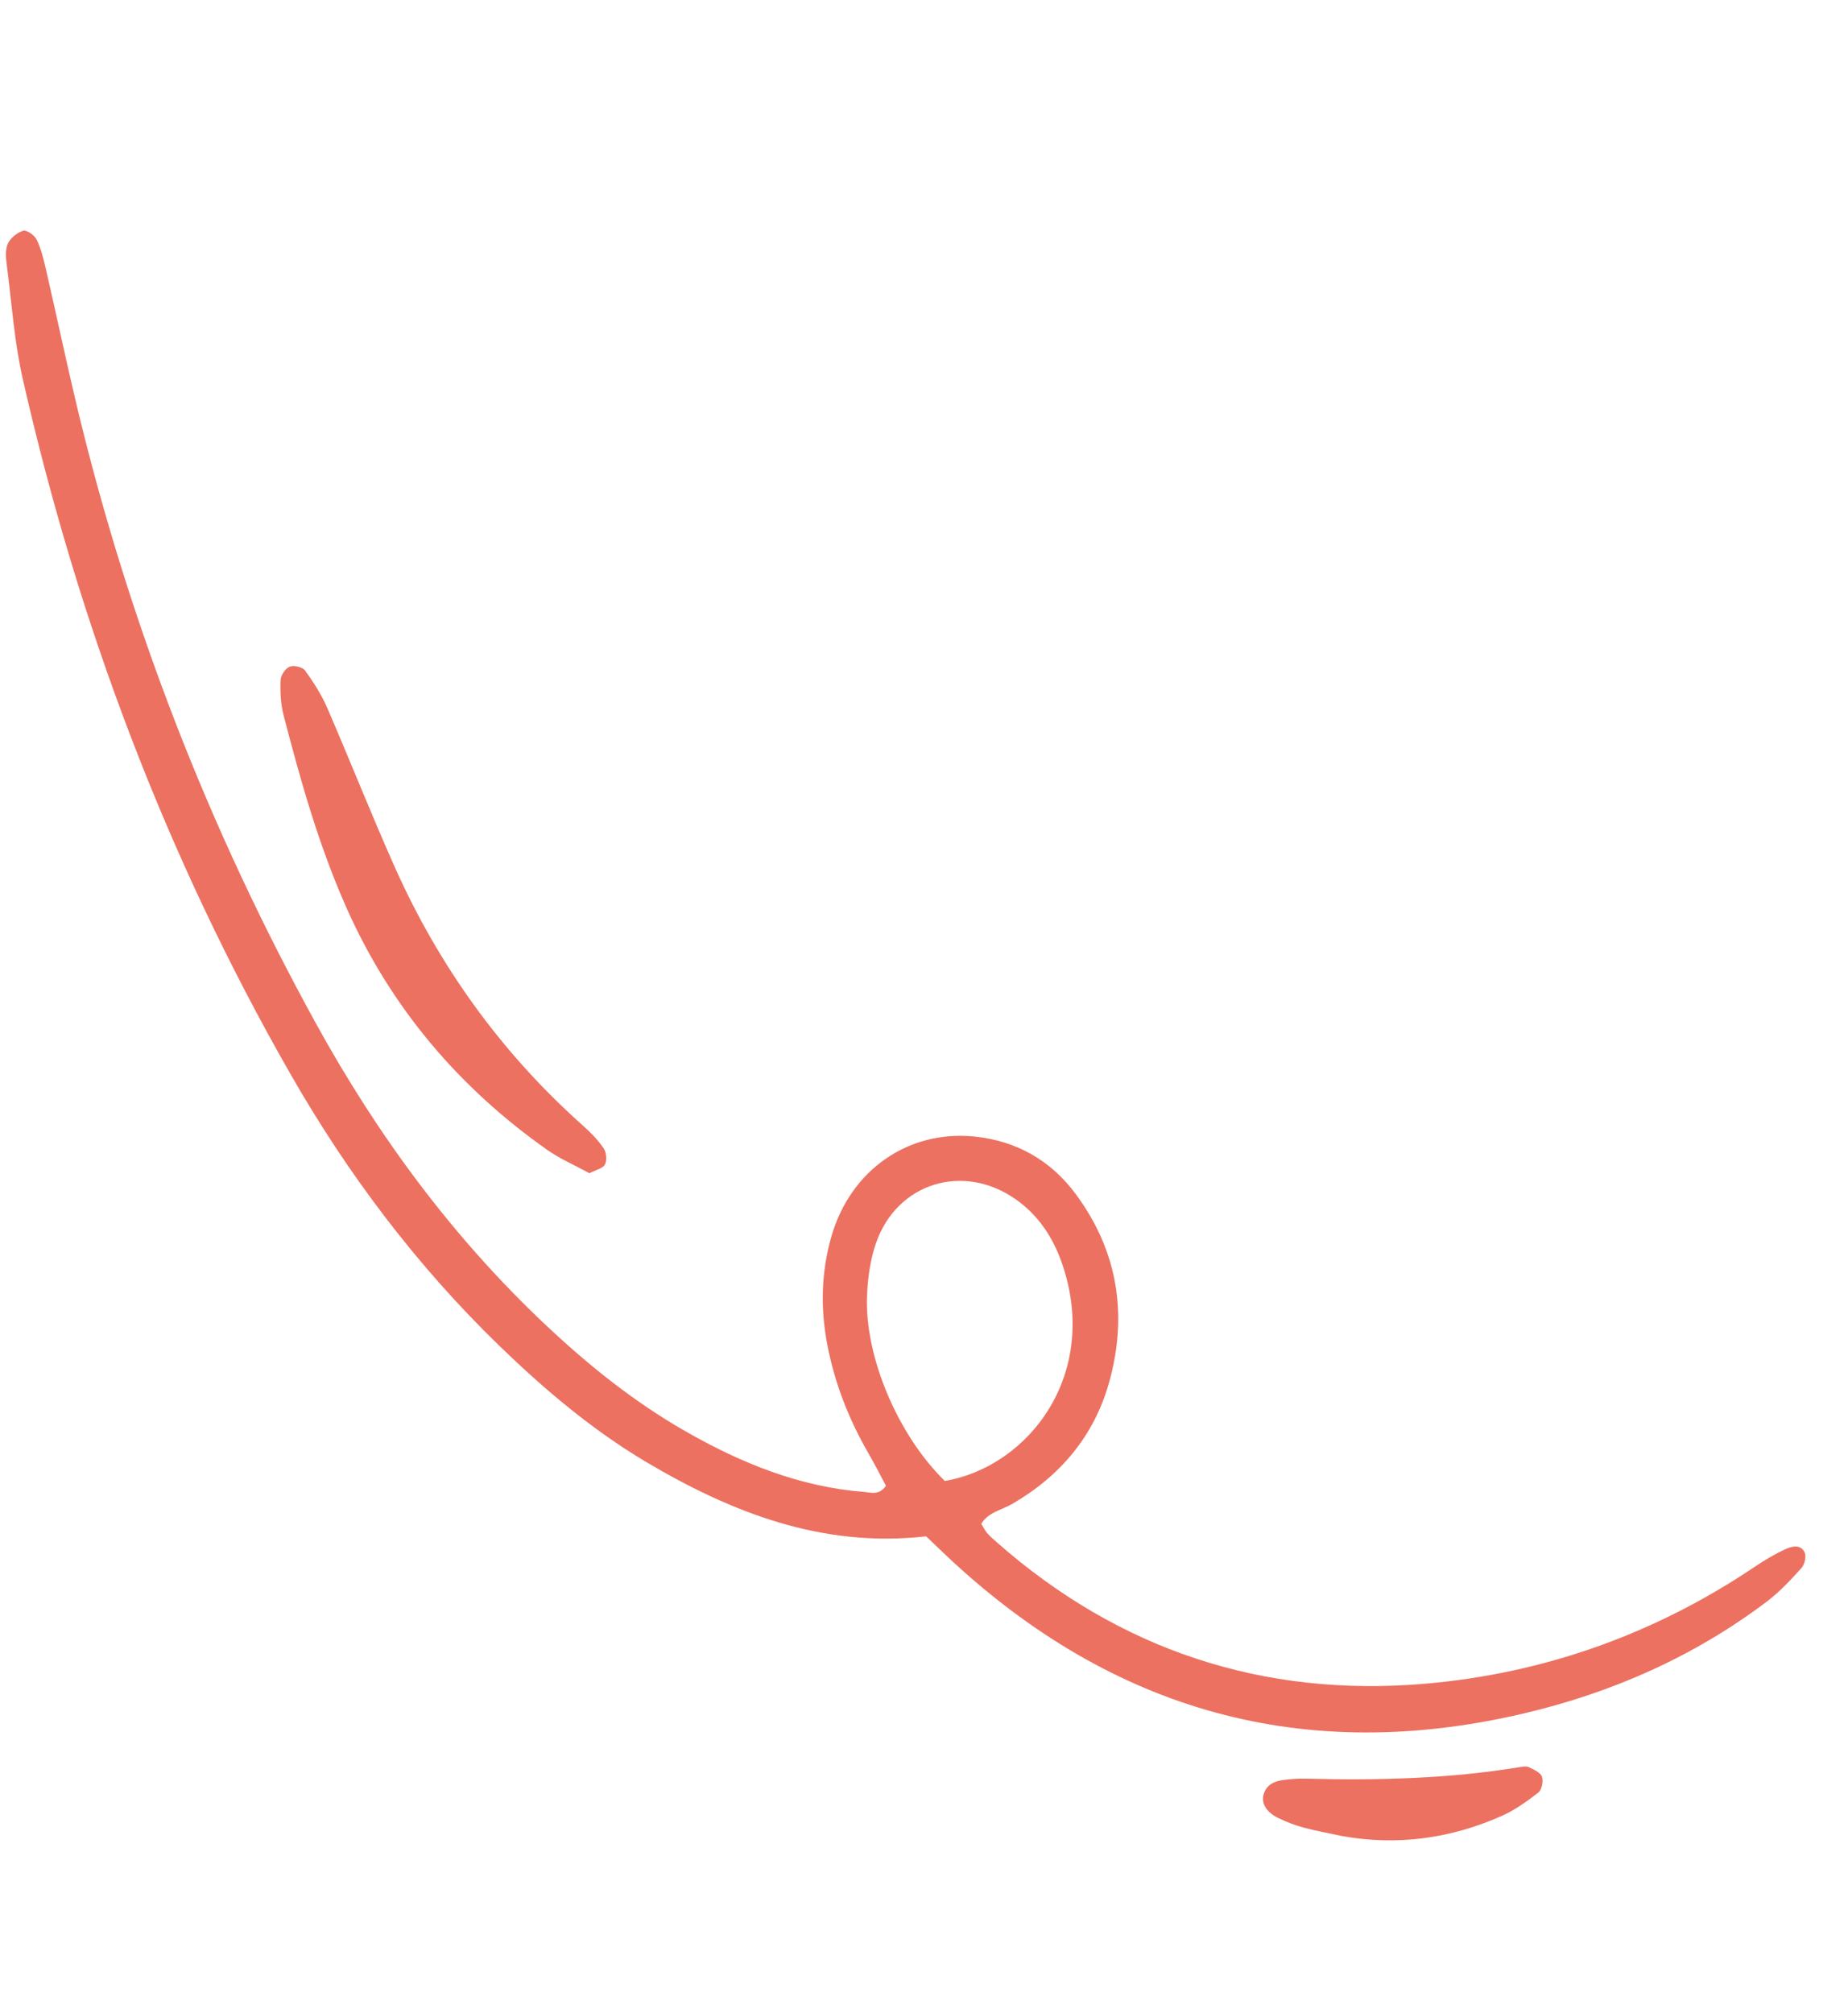 <svg width="112" height="122" viewBox="0 0 112 122" fill="none" xmlns="http://www.w3.org/2000/svg">
<path fill-rule="evenodd" clip-rule="evenodd" d="M56.13 93.104C56.605 93.557 57.049 93.989 57.499 94.411C67.446 103.71 79.055 106.959 92.339 103.84C97.691 102.583 102.663 100.393 107.079 97.059C107.852 96.473 108.529 95.748 109.181 95.023C109.372 94.81 109.484 94.319 109.371 94.078C109.131 93.563 108.584 93.707 108.196 93.887C107.554 94.184 106.936 94.552 106.347 94.95C100.292 99.027 93.575 101.417 86.361 102.037C76.566 102.876 67.844 100.007 60.412 93.465C60.211 93.289 60.01 93.11 59.831 92.913C59.714 92.784 59.637 92.614 59.472 92.349C59.874 91.651 60.713 91.506 61.355 91.135C64.271 89.439 66.312 87.012 67.218 83.777C68.362 79.681 67.753 75.799 65.179 72.34C63.667 70.305 61.579 69.133 59.062 68.877C55.028 68.466 51.539 70.927 50.388 74.93C49.761 77.115 49.714 79.33 50.154 81.562C50.605 83.866 51.447 86.014 52.617 88.044C53.006 88.715 53.357 89.409 53.694 90.039C53.272 90.642 52.793 90.445 52.384 90.415C48.47 90.112 44.93 88.671 41.567 86.751C38.448 84.973 35.669 82.74 33.059 80.283C27.412 74.961 22.872 68.788 19.146 62.019C12.651 50.219 7.811 37.762 4.67 24.654C4.006 21.876 3.419 19.076 2.778 16.295C2.64 15.691 2.488 15.072 2.221 14.519C2.091 14.253 1.62 13.922 1.407 13.985C1.042 14.091 0.628 14.425 0.474 14.769C0.306 15.142 0.357 15.644 0.414 16.078C0.711 18.381 0.867 20.715 1.38 22.968C4.75 37.781 10.041 51.866 17.593 65.071C21.069 71.148 25.252 76.705 30.297 81.59C33.001 84.207 35.863 86.627 39.096 88.559C44.331 91.672 49.844 93.82 56.13 93.104ZM57.262 89.749C54.428 86.983 52.388 82.213 52.547 78.5C52.592 77.444 52.743 76.351 53.083 75.356C54.345 71.677 58.388 70.438 61.575 72.691C62.934 73.653 63.807 74.974 64.351 76.525C66.689 83.221 62.398 88.87 57.262 89.749Z" fill="#EC7161"/>
<path fill-rule="evenodd" clip-rule="evenodd" d="M35.726 71.099C36.124 70.89 36.55 70.802 36.668 70.565C36.797 70.305 36.747 69.828 36.582 69.584C36.234 69.078 35.79 68.621 35.328 68.212C30.386 63.807 26.604 58.553 23.915 52.523C22.498 49.345 21.221 46.103 19.836 42.909C19.486 42.104 19.004 41.345 18.486 40.631C18.337 40.423 17.807 40.303 17.553 40.404C17.294 40.508 17.014 40.923 17.005 41.214C16.977 41.916 17.009 42.65 17.183 43.328C18.214 47.304 19.329 51.263 21.003 55.024C23.679 61.035 27.789 65.895 33.159 69.681C33.942 70.231 34.846 70.62 35.726 71.099Z" fill="#EC7161"/>
<path fill-rule="evenodd" clip-rule="evenodd" d="M81.347 111.269C84.694 111.866 87.918 111.418 91.005 110.052C91.806 109.696 92.544 109.168 93.237 108.626C93.446 108.462 93.546 107.938 93.45 107.667C93.359 107.411 92.958 107.244 92.664 107.096C92.521 107.024 92.313 107.054 92.139 107.084C87.823 107.799 83.471 107.902 79.107 107.788C78.663 107.777 78.215 107.816 77.777 107.87C77.223 107.942 76.747 108.16 76.578 108.757C76.427 109.292 76.759 109.838 77.505 110.191C77.986 110.42 78.489 110.617 79.001 110.753C79.77 110.96 80.561 111.1 81.347 111.269Z" fill="#EC7161"/>
</svg>
